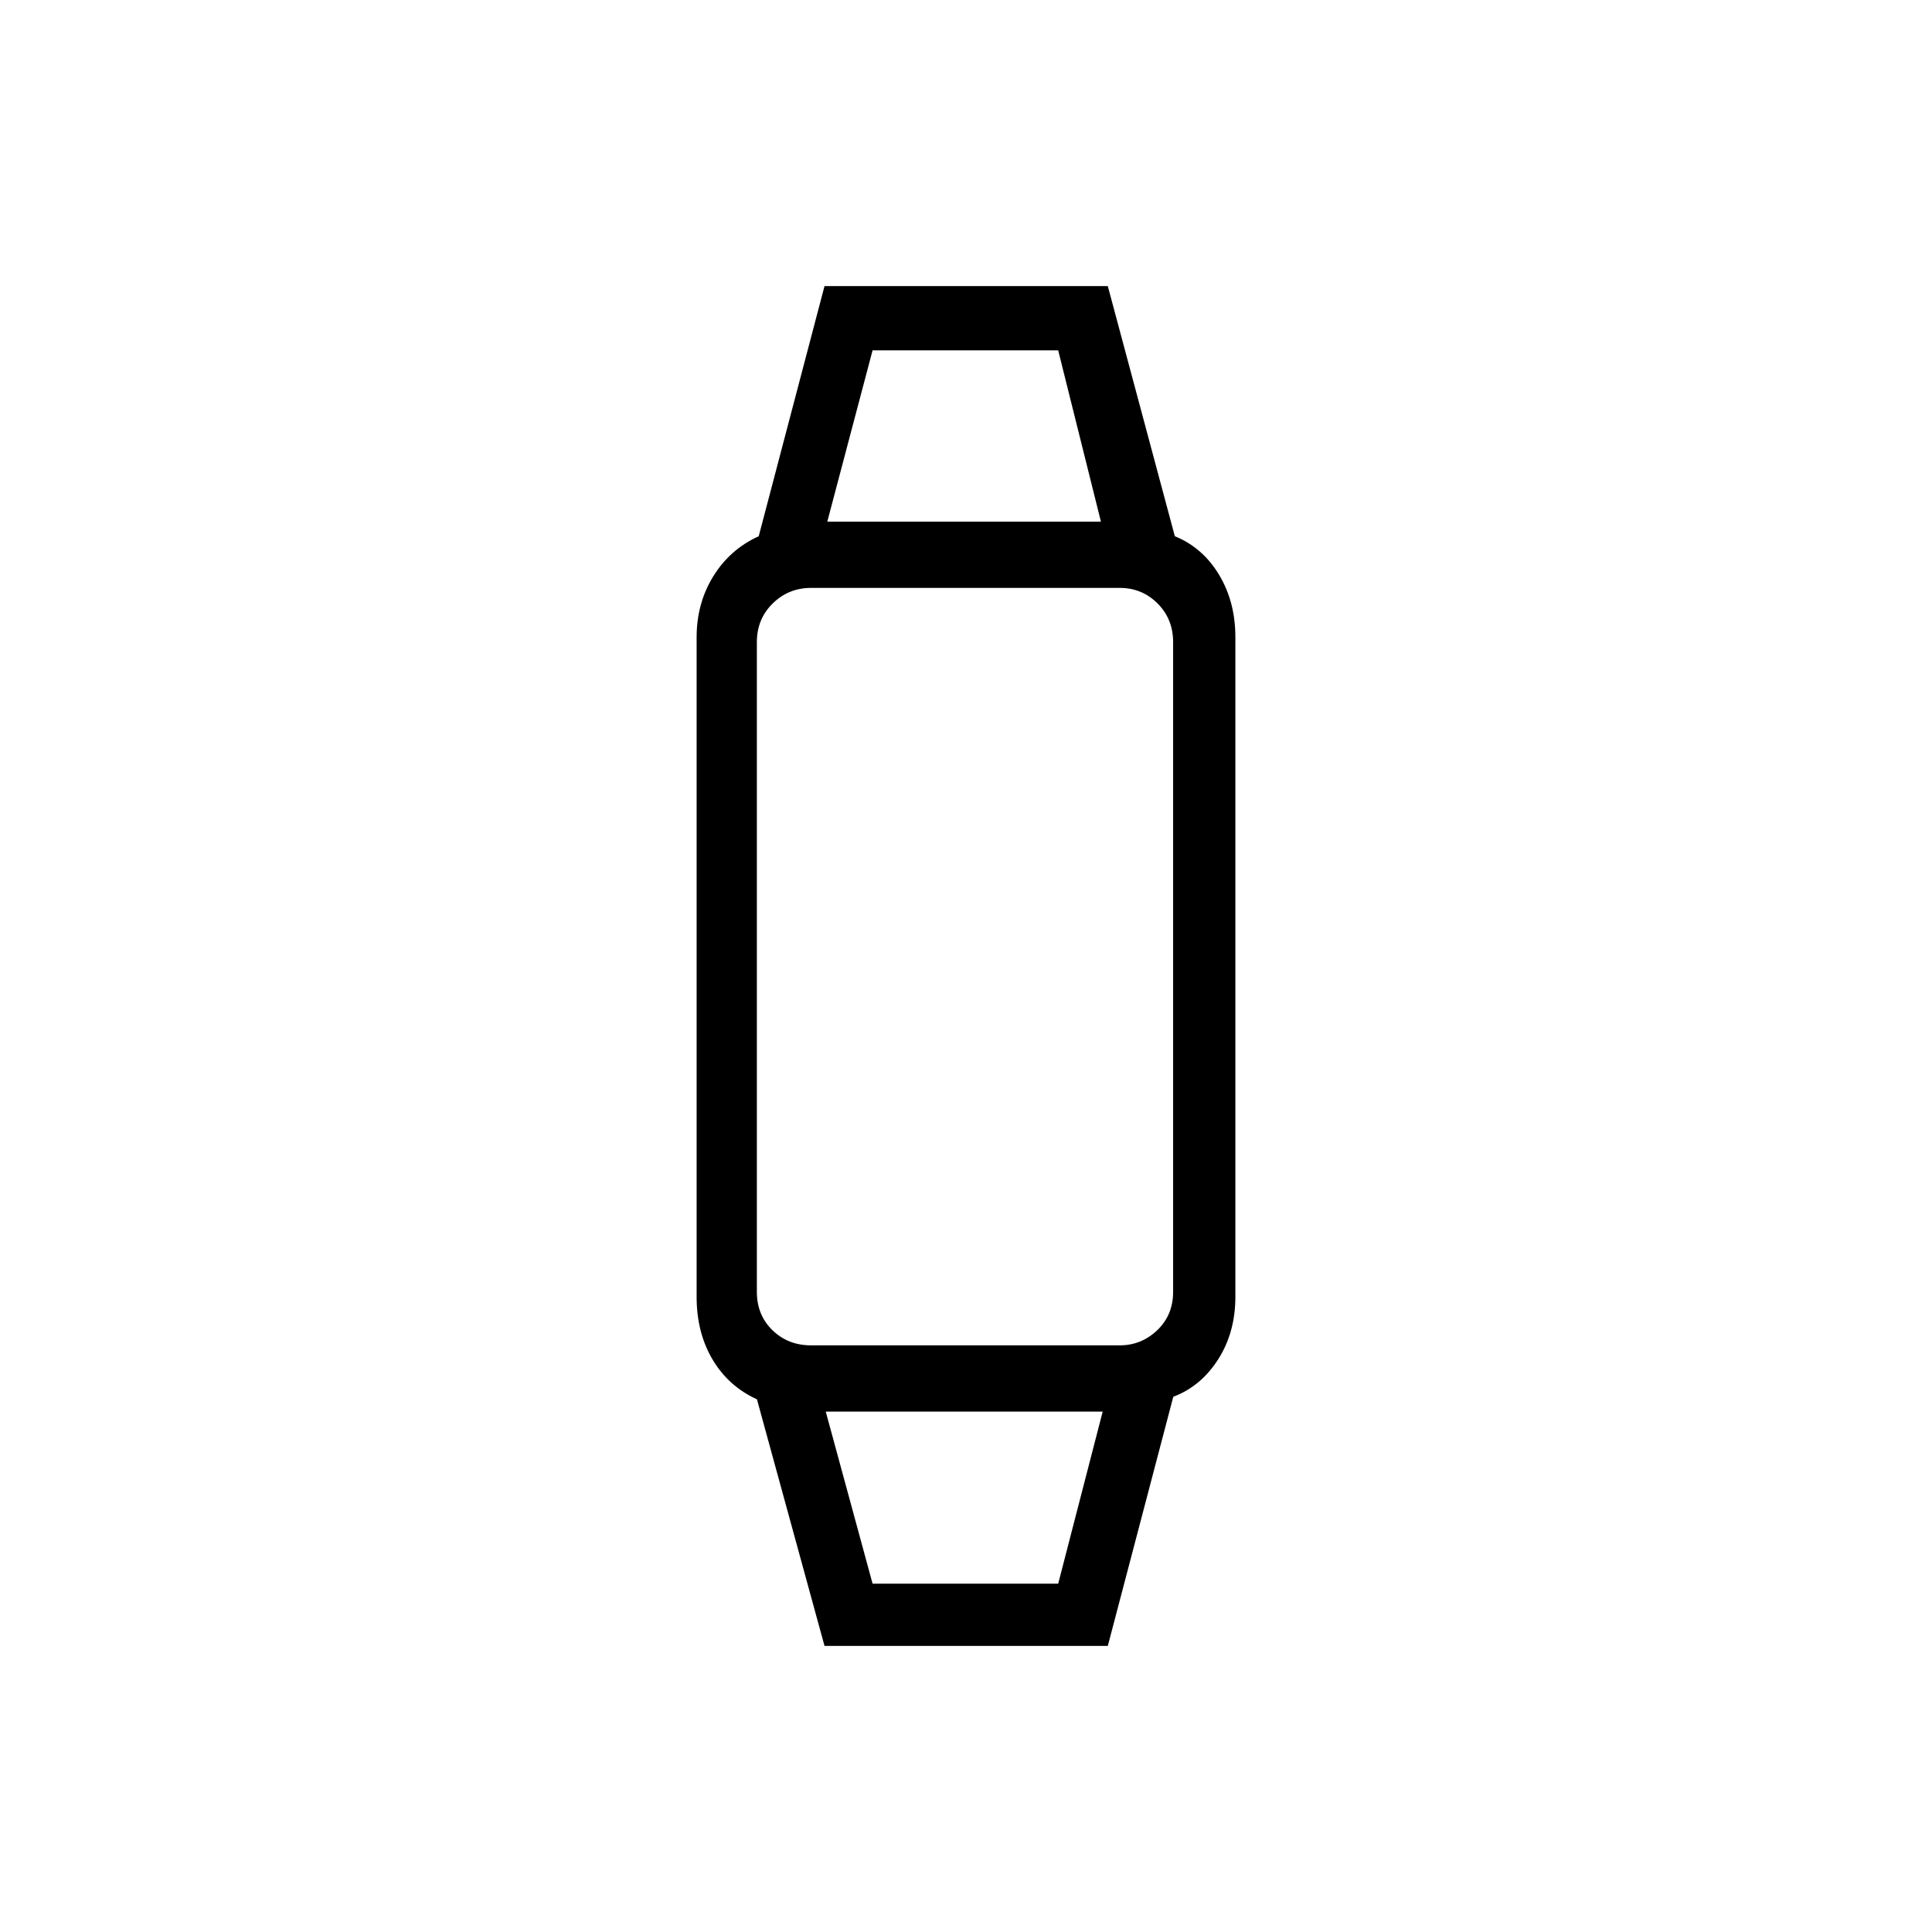 <svg xmlns="http://www.w3.org/2000/svg" height="20" viewBox="0 -960 960 960" width="20"><path d="m409.7-142.15-33.58-122.54q-14.16-6.46-22.06-19.79-7.91-13.33-7.91-31.14v-327.76q0-16.86 8.29-30.28 8.29-13.42 22.56-19.88l32.7-124.31h140.76l33.31 124.31q13.77 5.58 21.92 19.05 8.16 13.48 8.16 31.11v327.76q0 17.63-8.54 31.05-8.54 13.42-22.31 18.61l-32.54 123.81H409.7Zm23.88-30.93h92.23l22.11-85.5H410.31l23.27 85.5ZM403.04-291.5h153.32q10.79 0 18.68-7.54 7.88-7.54 7.88-19.04v-322.84q0-11.5-7.73-19.23-7.74-7.73-18.84-7.73H403.02q-11.17 0-19.06 7.73-7.88 7.73-7.88 19.23v322.84q0 11.5 7.73 19.04 7.74 7.54 19.23 7.54Zm8.04-409.31h135.96l-21.23-85.11h-92.23l-22.5 85.11ZM479-258.58Zm0-442.23Z"/></svg>
